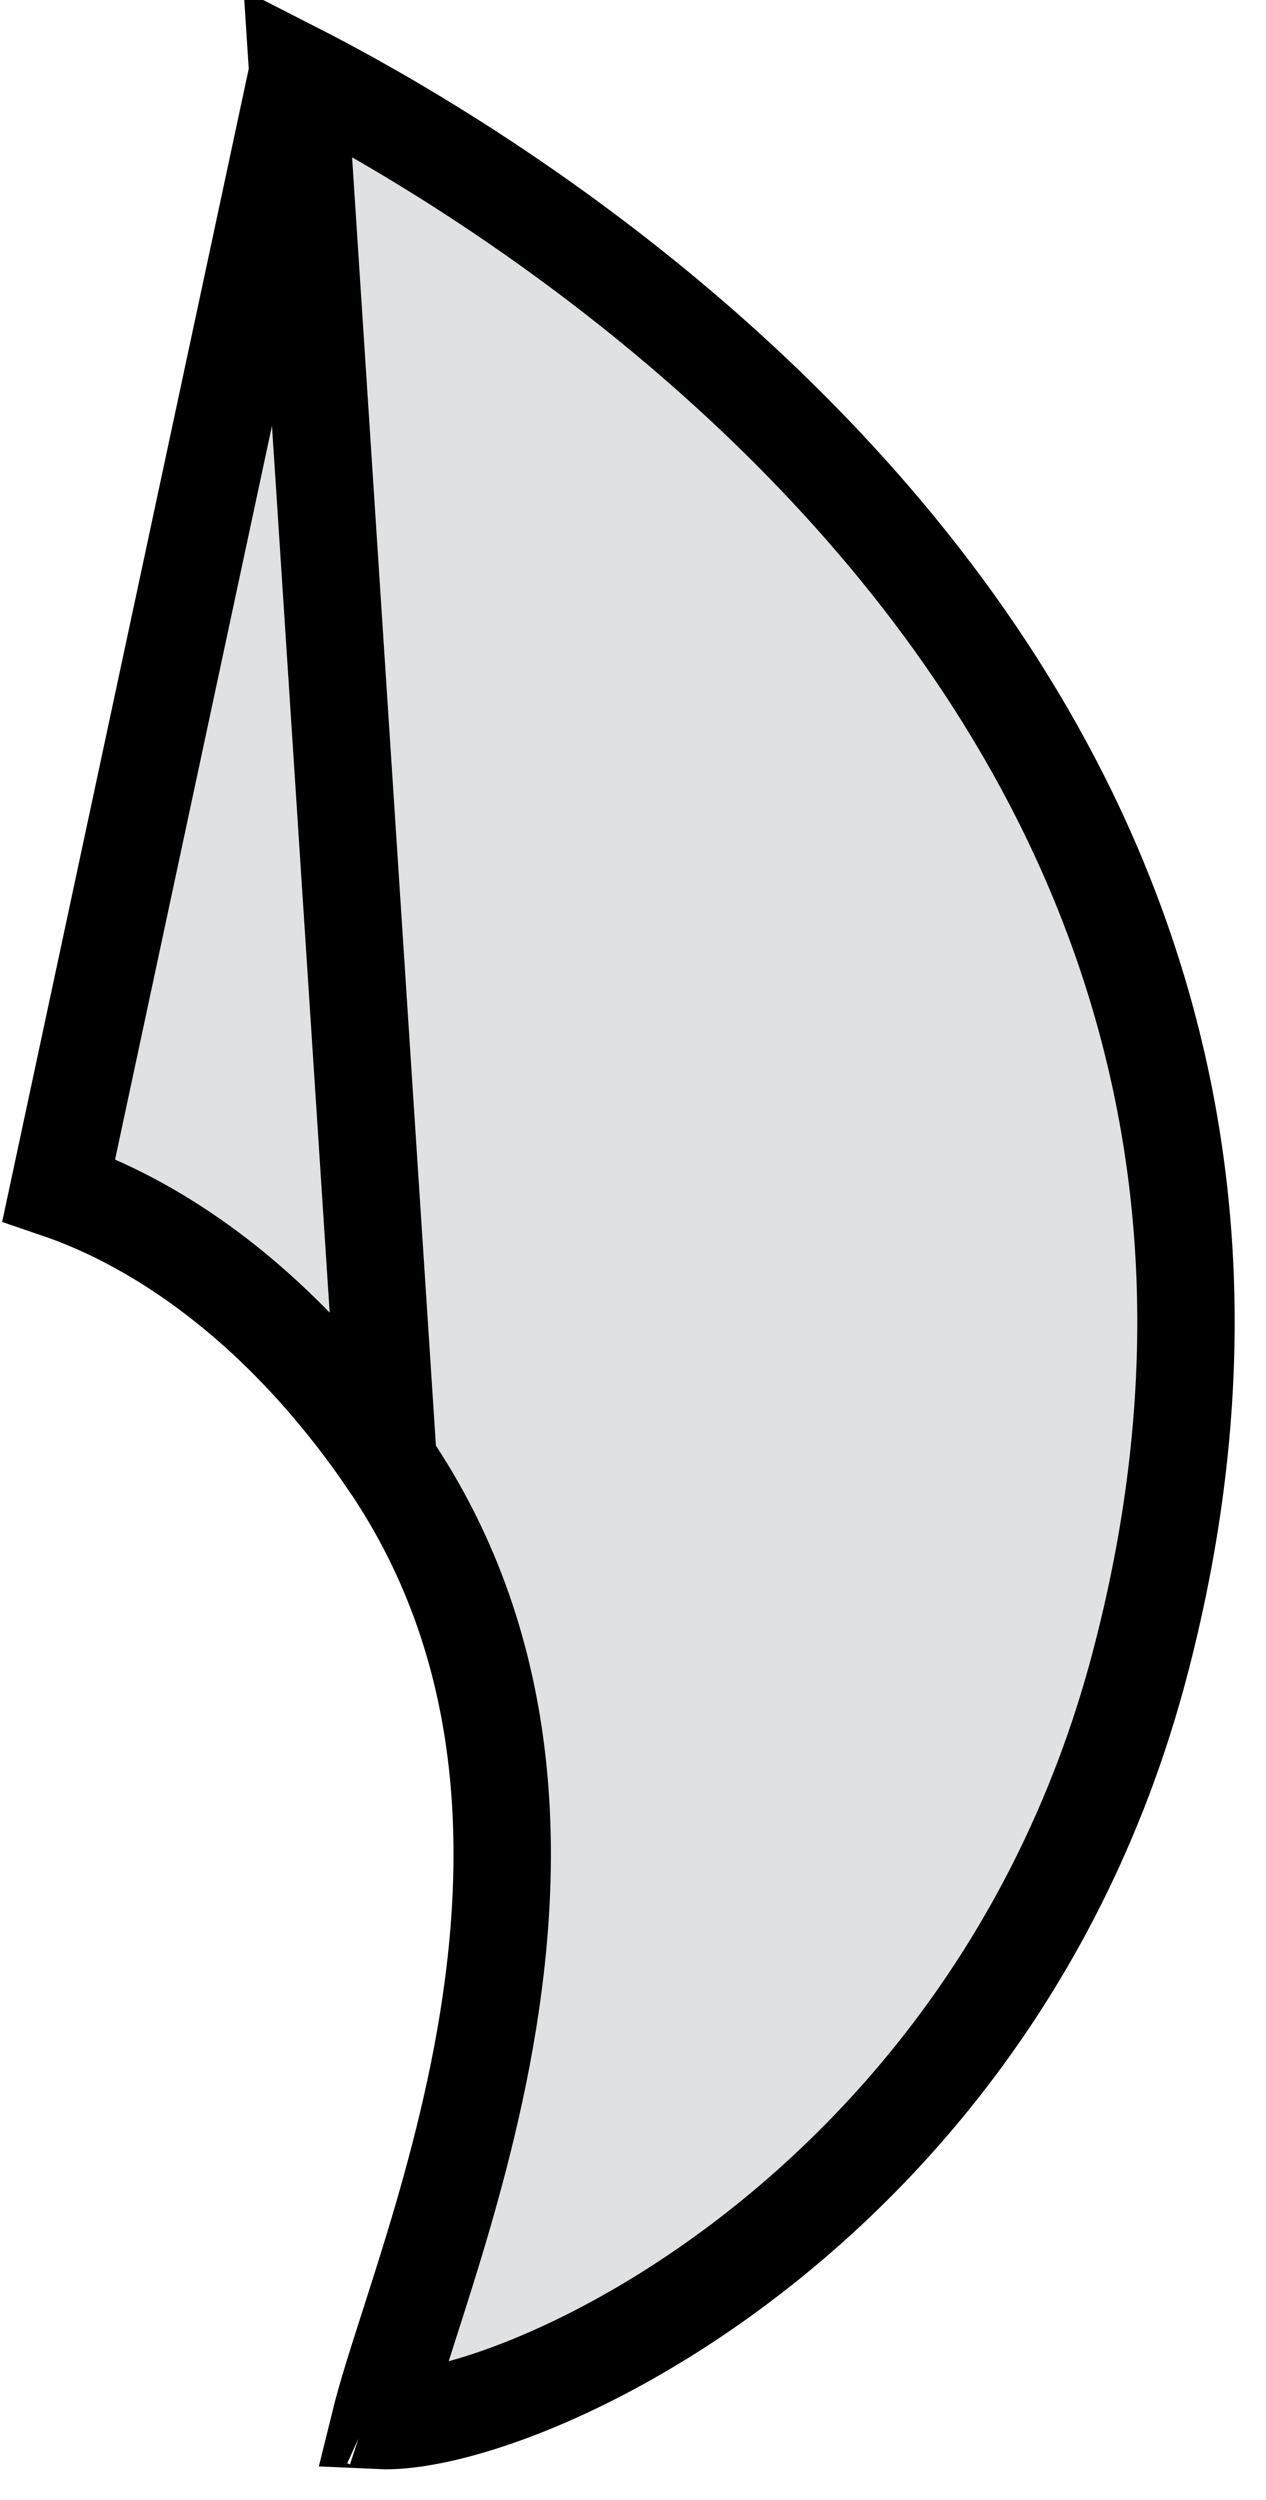 <svg xmlns="http://www.w3.org/2000/svg" width="39" height="77" viewBox="0 0 39 77" fill="none">
  <path d="M9.173 2.228C10.145 2.725 11.49 3.454 13.067 4.418C16.384 6.449 20.7 9.507 24.725 13.629C32.754 21.85 39.566 34.208 35.137 51.172L35.137 51.173C32.528 61.172 26.286 67.641 20.652 71.201C17.826 72.987 15.204 74.008 13.336 74.387C12.626 74.531 12.087 74.57 11.717 74.553C11.785 74.278 11.873 73.959 11.983 73.59C12.155 73.01 12.363 72.364 12.595 71.639C12.678 71.379 12.765 71.108 12.855 70.827C13.524 68.728 14.311 66.147 14.845 63.333C15.908 57.725 16.009 50.959 11.958 45.026L9.173 2.228ZM9.173 2.228L1.811 36.648C2.461 36.87 3.28 37.206 4.211 37.714C6.449 38.935 9.299 41.129 11.958 45.025L9.173 2.228ZM11.248 74.48C11.248 74.48 11.251 74.481 11.255 74.483C11.25 74.481 11.248 74.48 11.248 74.48Z" fill="#E0E1E2" stroke="black" stroke-width="3"/>
</svg>